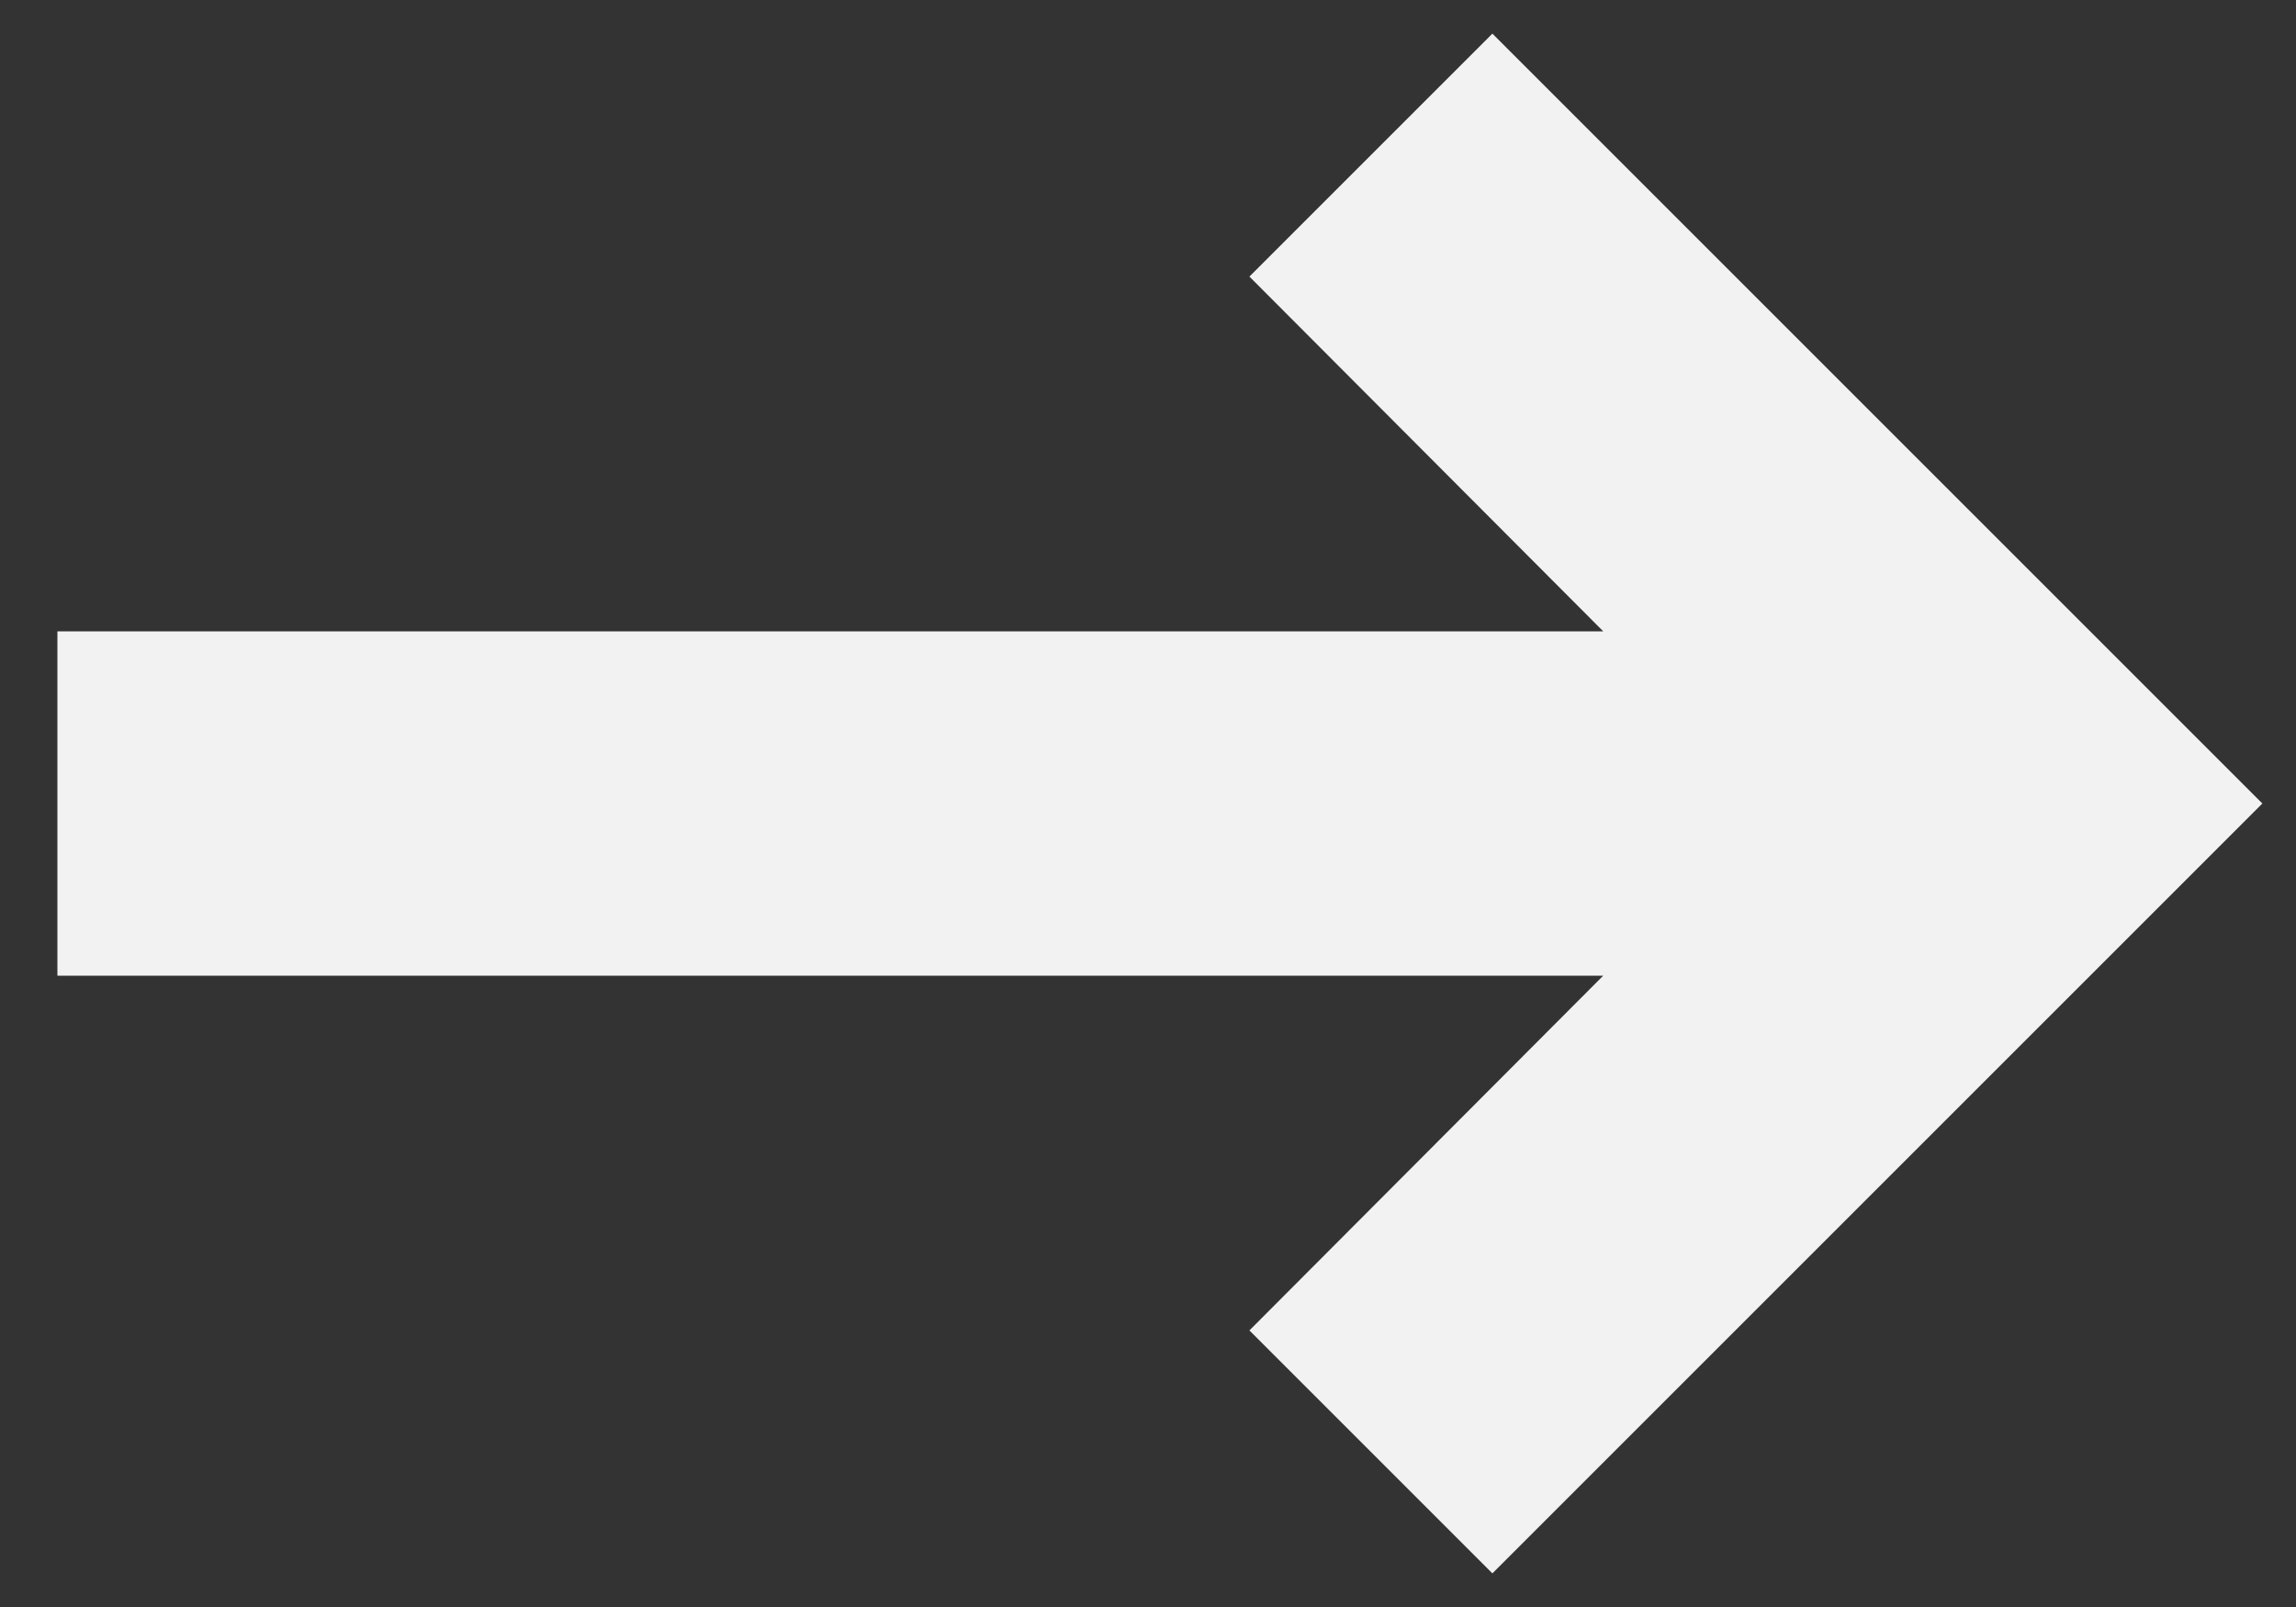 <svg width="10" height="7" viewBox="0 0 10 7" fill="none" xmlns="http://www.w3.org/2000/svg">
<rect x="0" y="0" width="10" height="7" fill="#333333" stroke="none"/>
<path d="M5.795 5.795L7.585 4H0.5V3H7.585L5.795 1.205L6.5 0.5L9.5 3.5L6.5 6.5L5.795 5.795Z" fill="#F2F2F2" stroke="#F2F2F2" stroke-width="0.5"/>
</svg>
